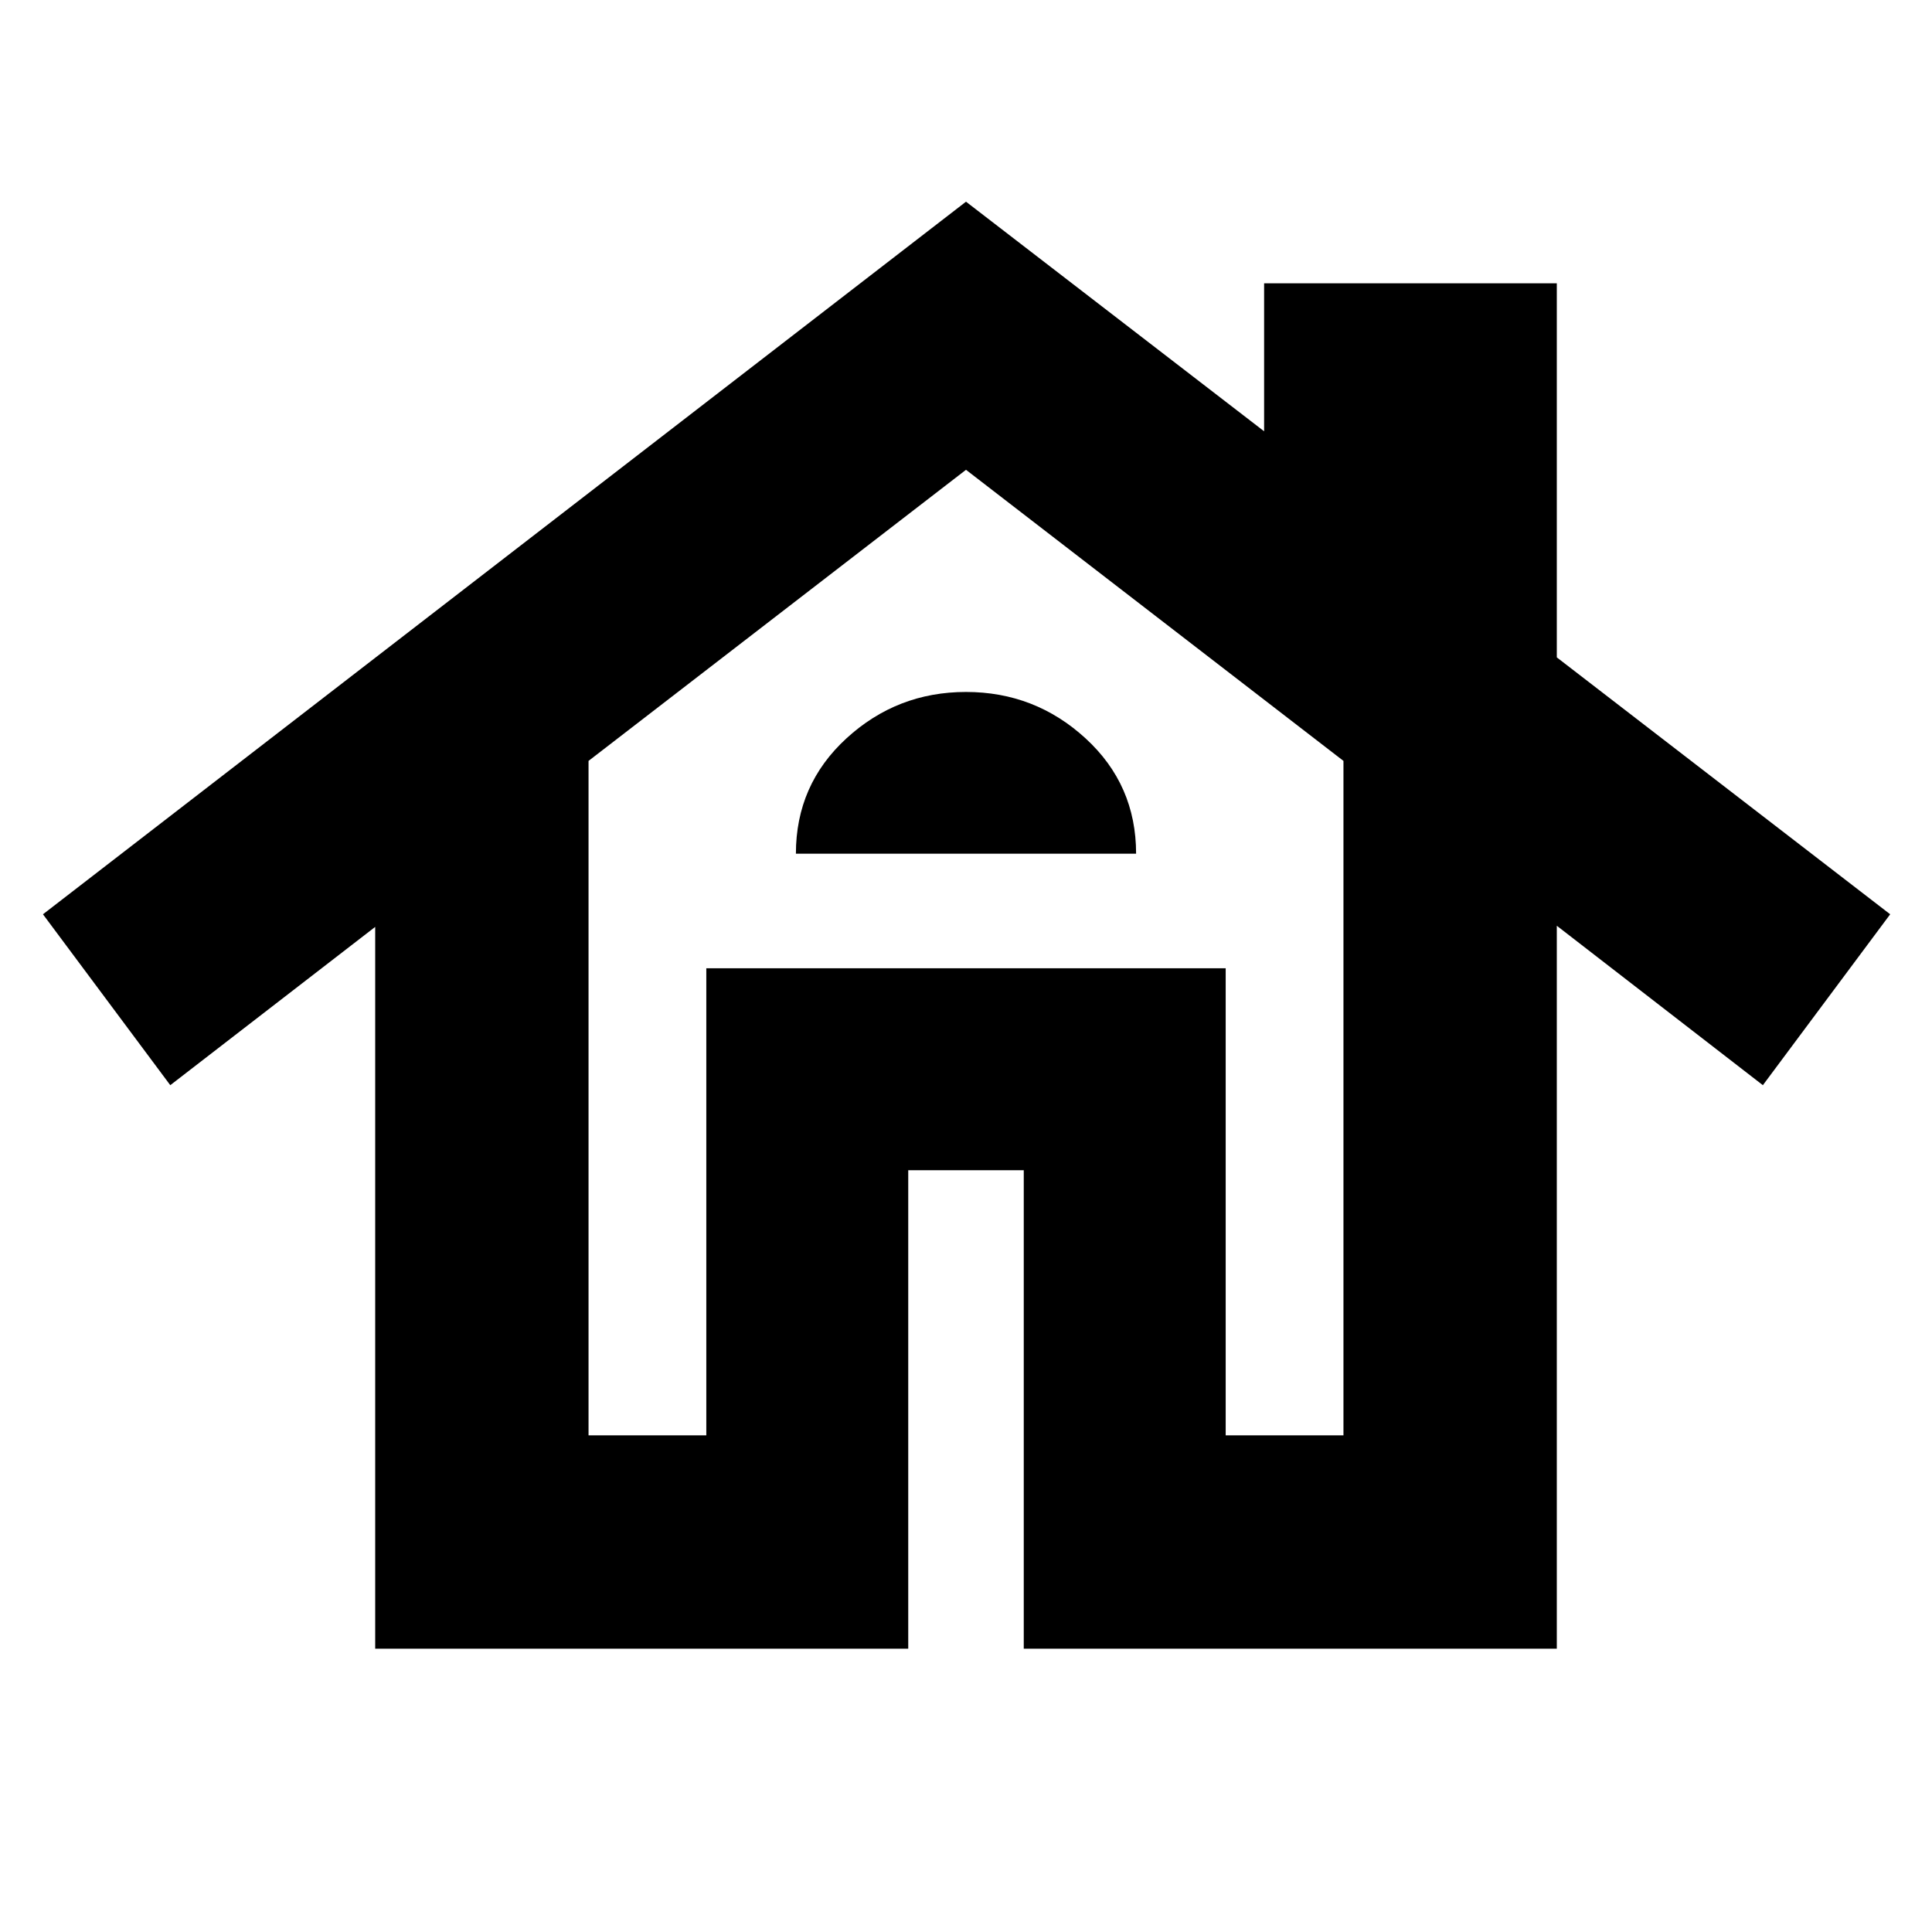 <svg xmlns="http://www.w3.org/2000/svg" height="24" viewBox="0 -960 960 960" width="24"><path d="M186.43-140.78v-358.65L84.61-420.78 21.35-505.7 480-859.78 628.13-745.7v-73.52h145.44v185.87L939.22-505.7l-63.26 84.92L773.57-500v359.22H508.7v-237.74h-57.4v237.74H186.43Zm106.01-106h58.52v-232.09h258.08v232.09h58.52v-335.13L480-726.56 292.44-581.91v335.13Zm103.04-289.04h169.04q0-34.27-25.13-57.31T480-616.17q-34.26 0-59.39 23.04-25.13 23.04-25.13 57.31Zm-44.52 289.04v-232.09h258.08v232.09-232.09H350.96v232.09Z"/></svg>